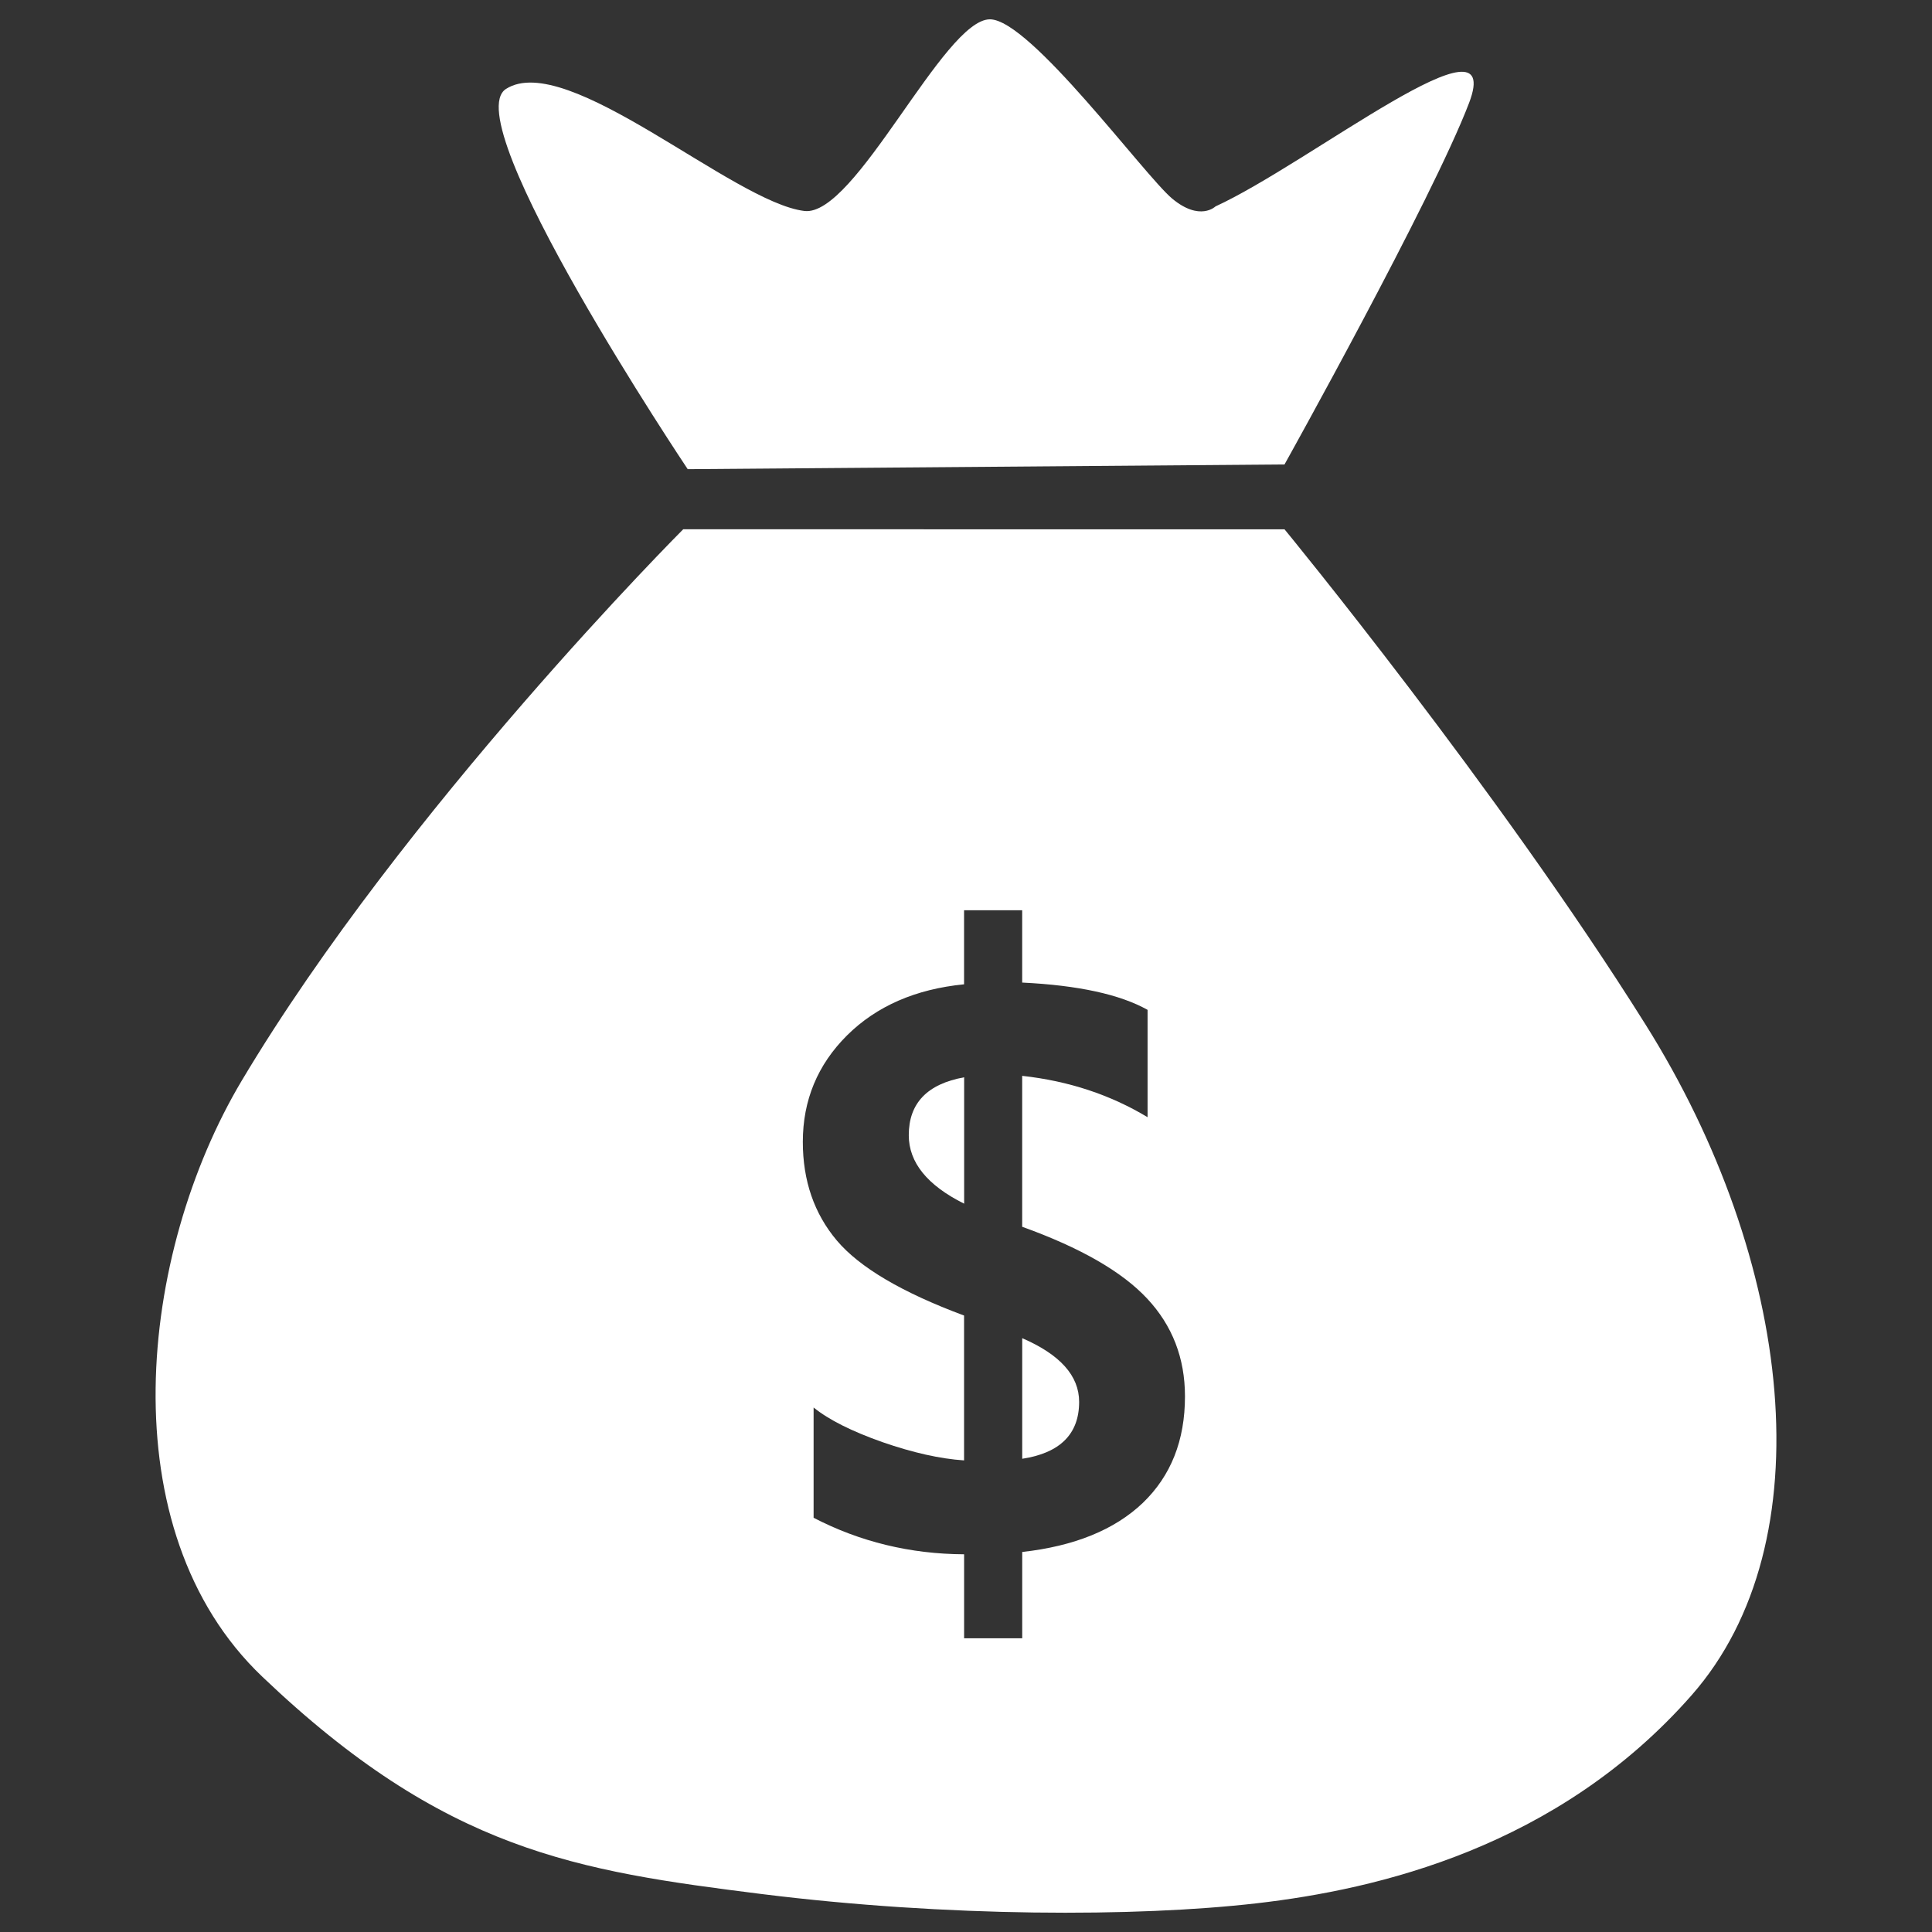 <?xml version="1.0" encoding="utf-8"?>
<!-- Generator: Adobe Illustrator 16.0.0, SVG Export Plug-In . SVG Version: 6.00 Build 0)  -->
<!DOCTYPE svg PUBLIC "-//W3C//DTD SVG 1.1//EN" "http://www.w3.org/Graphics/SVG/1.1/DTD/svg11.dtd">
<svg version="1.1" id="Layer_1" xmlns="http://www.w3.org/2000/svg" xmlns:xlink="http://www.w3.org/1999/xlink" x="0px" y="0px"
	 width="50px" height="50px" viewBox="0 0 50 50" enable-background="new 0 0 50 50" xml:space="preserve">
<rect x="0" y="0" width="50" height="50" fill="#333333" stroke="none"/>
<g>
	<path fill="#FFFFFF" d="M33.243,12.02c0,0,3.817-6.844,4.777-9.357c0.956-2.514-4.122,1.559-6.563,2.679
		c0,0-0.402,0.396-1.12-0.201S26.658,0.5,25.619,0.5c-1.199,0-3.481,5.12-4.802,4.96c-1.844-0.224-6.141-4.165-7.721-3.159
		c-1.321,0.841,4.702,9.841,4.702,9.841L33.243,12.02z"/>
	<path fill="#FFFFFF" d="M23.519,29.379c0,0.705,0.478,1.296,1.433,1.772V27.88C23.996,28.054,23.519,28.551,23.519,29.379z"/>
	<path fill="#FFFFFF" d="M26.455,34.632v3.121c0.982-0.151,1.473-0.643,1.473-1.472C27.928,35.606,27.438,35.057,26.455,34.632z"/>
	<path fill="#FFFFFF" d="M42.584,26.511c-3.831-6.11-9.341-12.813-9.341-12.813H17.681c0,0-7.234,7.244-11.421,14.263
		c-2.67,4.476-3.458,11.632,0.525,15.429c4.735,4.518,8.143,5.027,12.93,5.628c4.789,0.597,9.699,0.597,12.811,0.239
		c3.113-0.359,7.783-1.437,11.255-5.387C47.252,39.918,46.415,32.613,42.584,26.511z M29.577,38.894
		c-0.728,0.695-1.77,1.12-3.122,1.271v2.234h-1.504v-2.174c-1.396-0.007-2.694-0.323-3.895-0.945v-2.854
		c0.397,0.321,0.993,0.618,1.781,0.896c0.789,0.274,1.495,0.432,2.113,0.473v-3.749c-1.608-0.598-2.705-1.246-3.293-1.942
		c-0.586-0.695-0.88-1.548-0.88-2.552c0-1.075,0.38-1.995,1.144-2.756c0.762-0.756,1.772-1.198,3.029-1.322v-1.917h1.504v1.872
		c1.448,0.07,2.531,0.306,3.245,0.706v2.778c-0.963-0.58-2.044-0.938-3.245-1.07v3.906c1.504,0.541,2.582,1.159,3.234,1.858
		c0.652,0.697,0.979,1.54,0.979,2.53C30.668,37.276,30.304,38.194,29.577,38.894z"/>
</g>
</svg>
